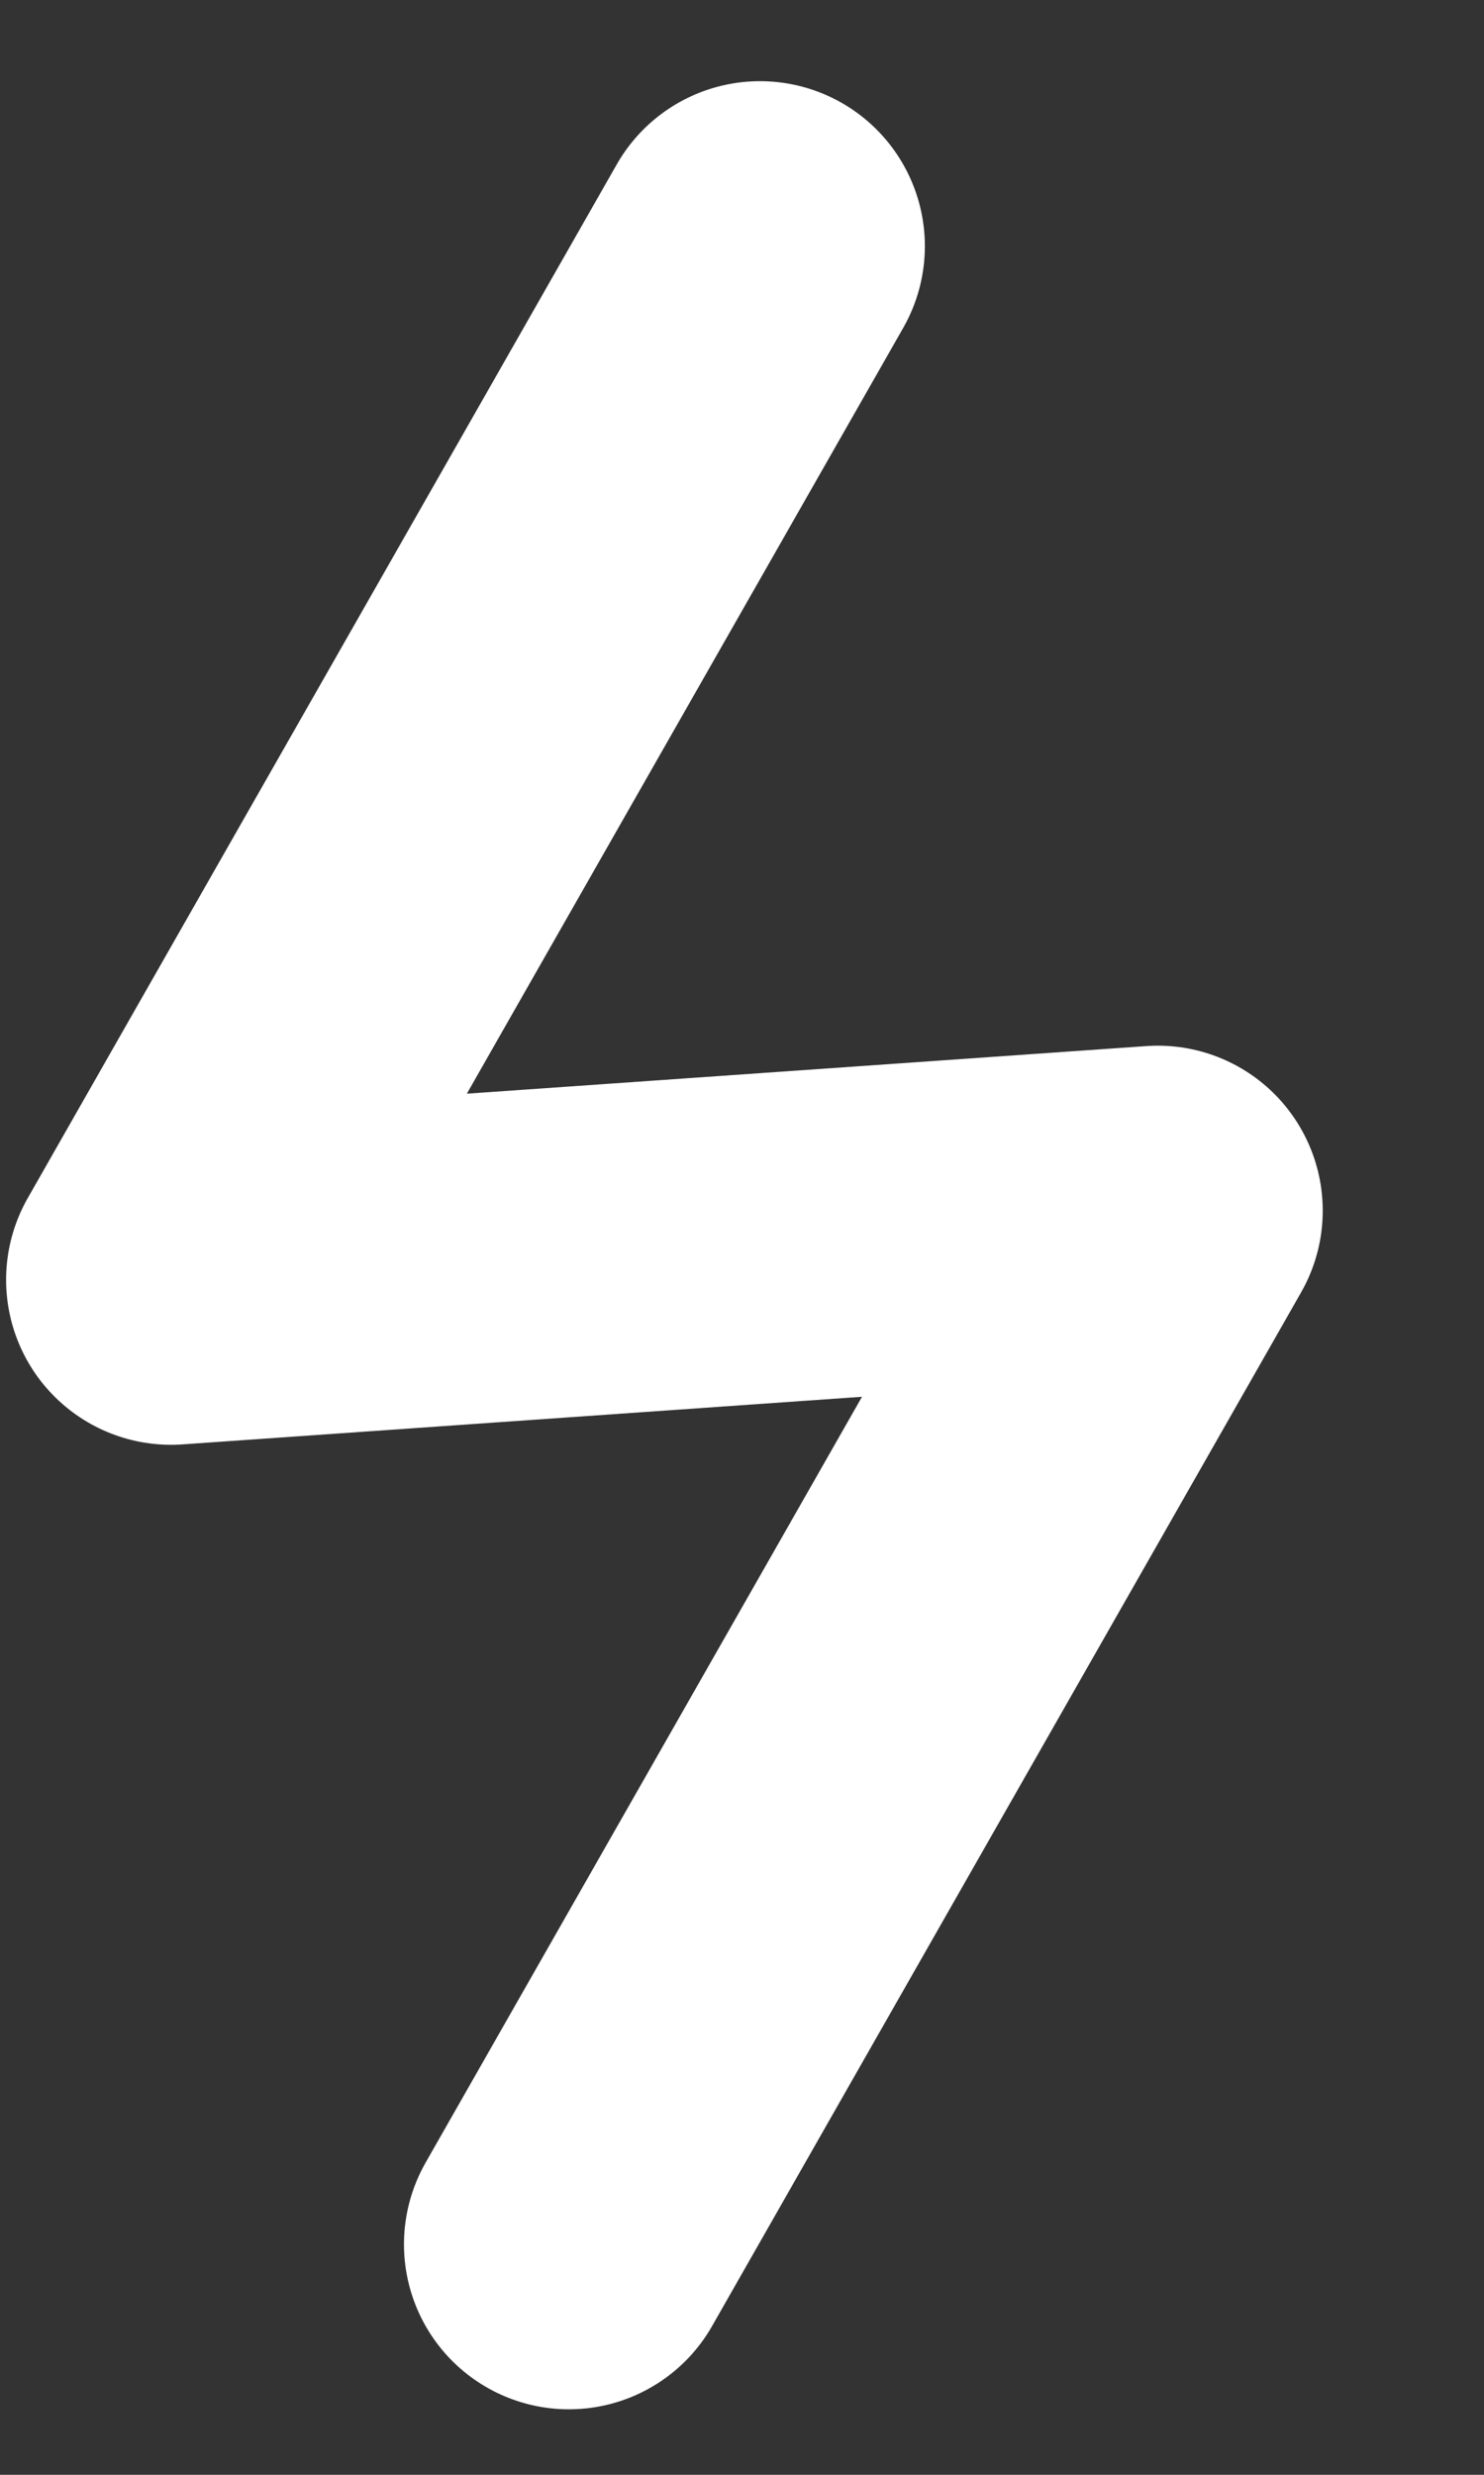 <svg width="9" height="15" viewBox="0 0 9 15" fill="none" xmlns="http://www.w3.org/2000/svg">
<rect x="0" y="0" width="9" height="15" fill="#333333" stroke="none"/>
<path d="M4.609 1.492L1.037 7.757L7.022 7.338L3.45 13.603" stroke="white" stroke-width="2" stroke-linecap="round" stroke-linejoin="round"/>
</svg>
